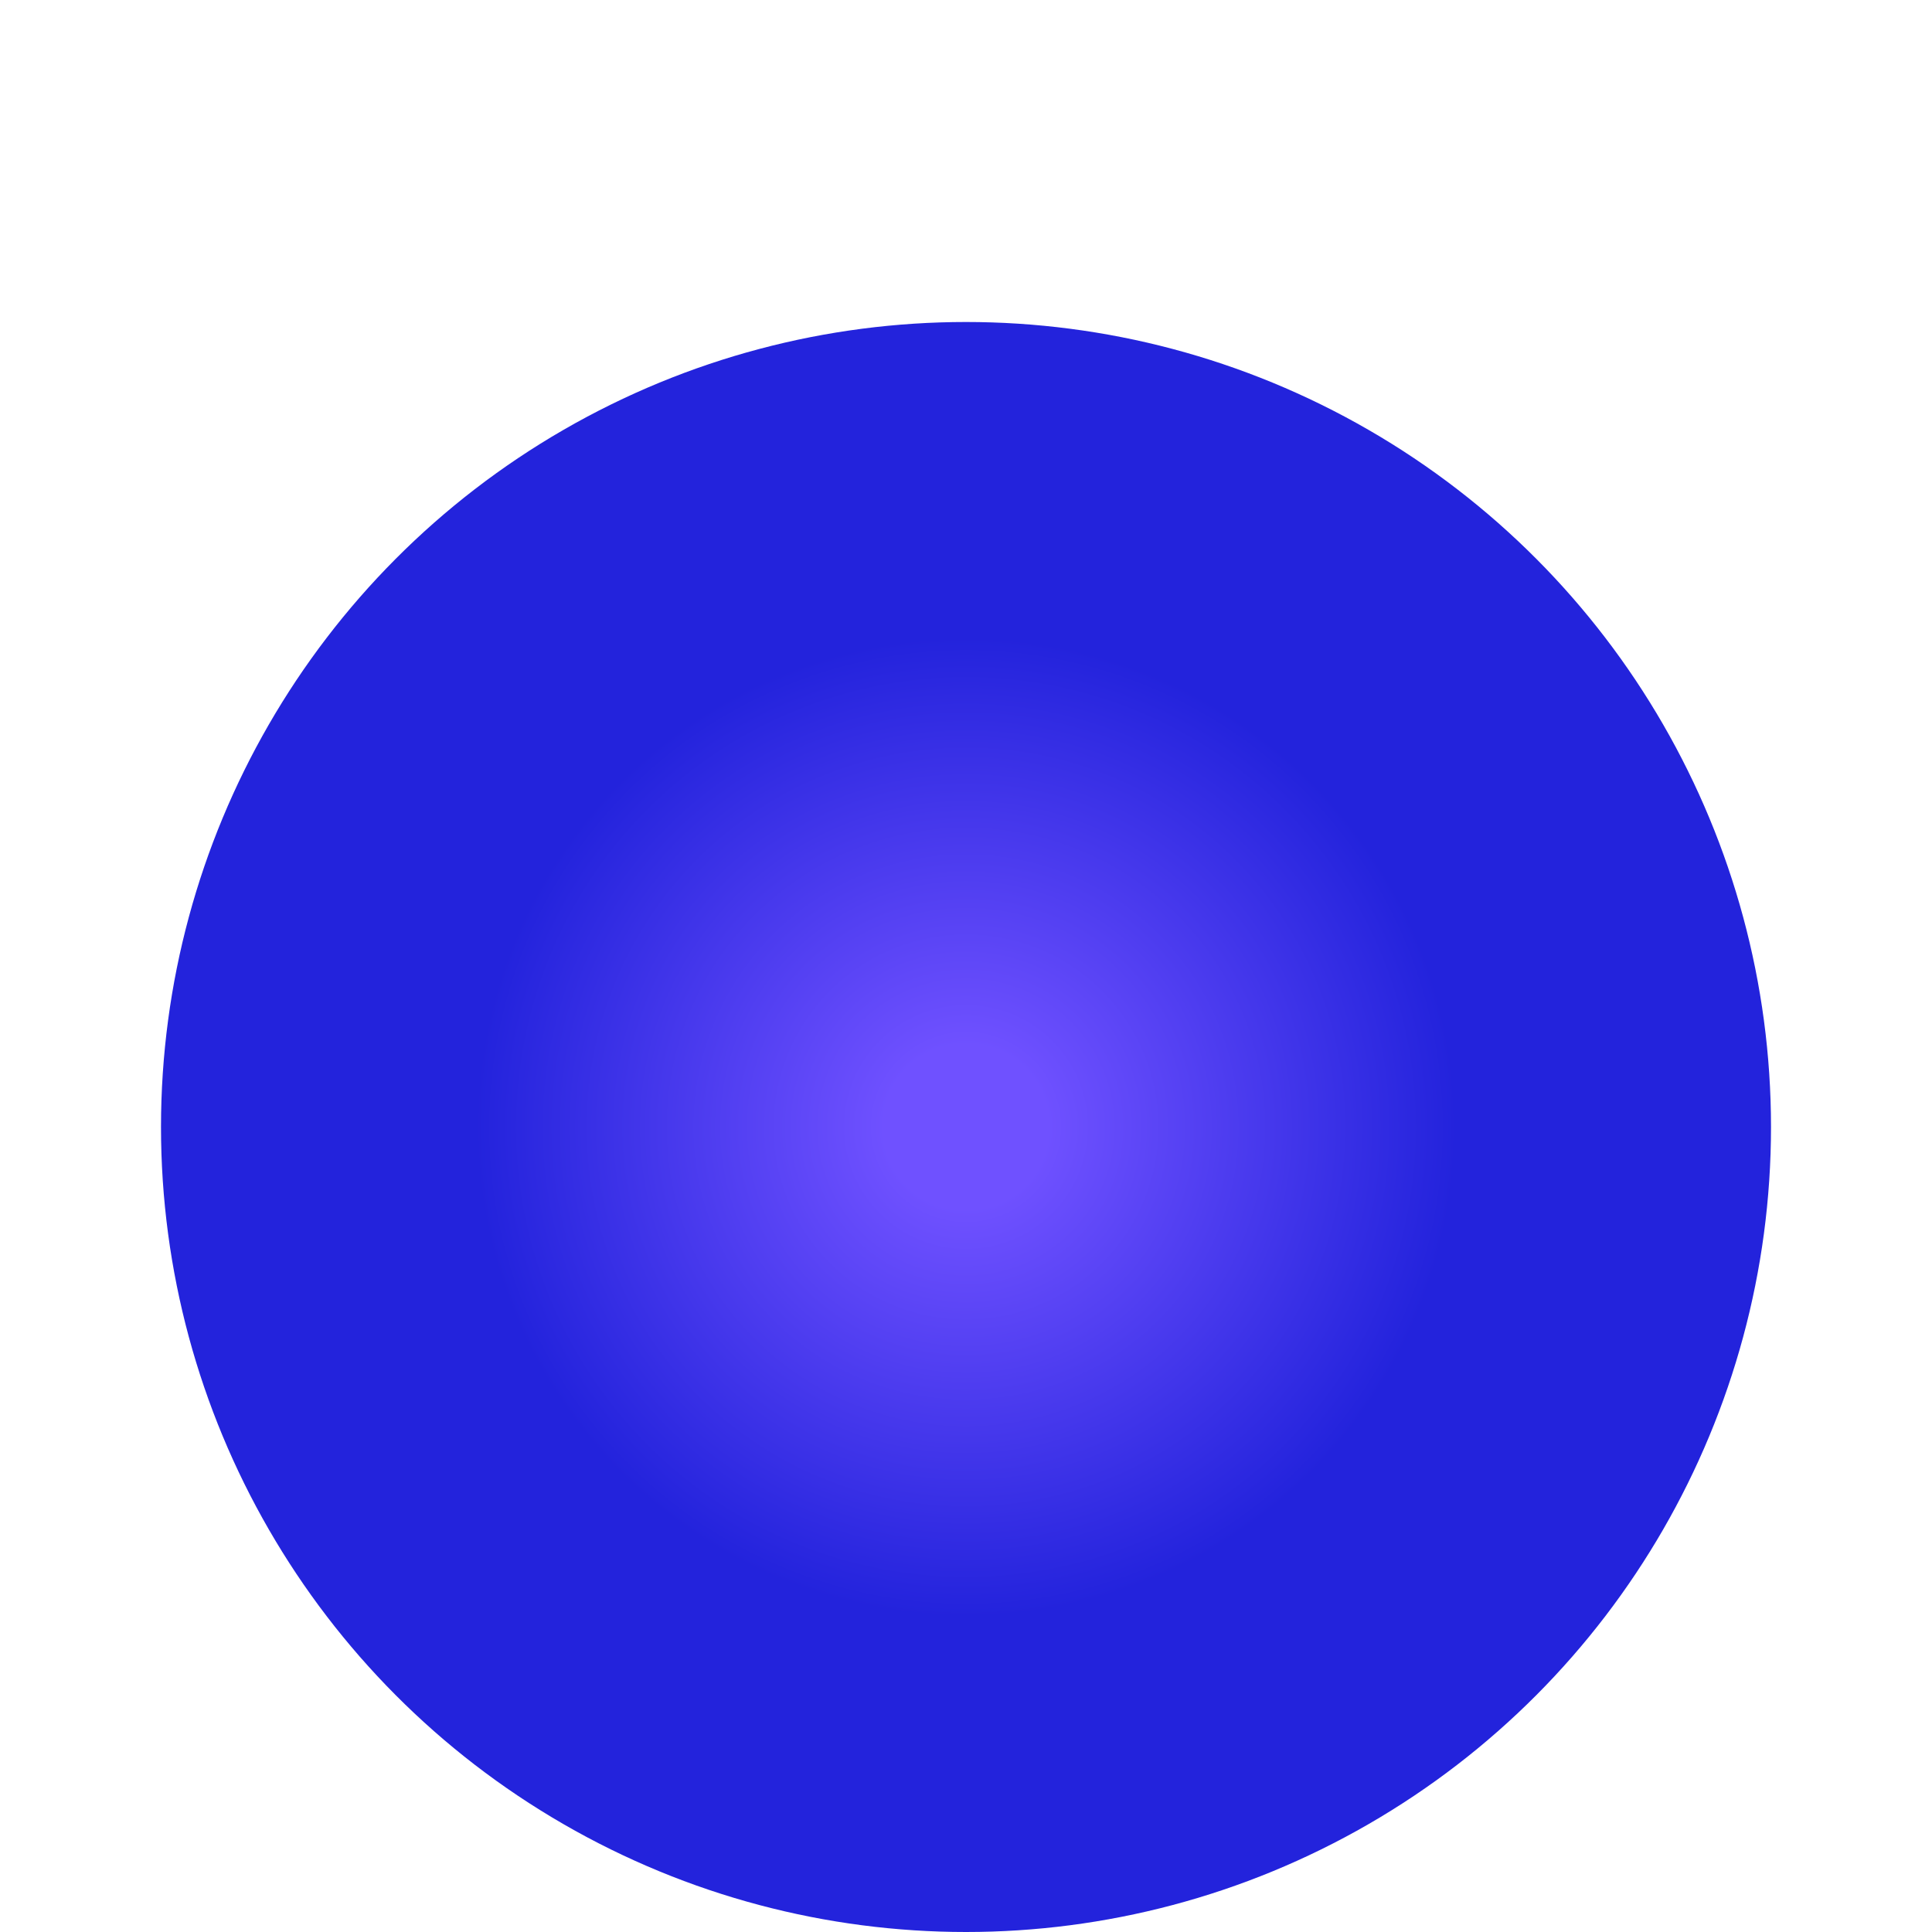 <svg width="24px" height="24px" xmlns="http://www.w3.org/2000/svg">
  <defs>
    <radialGradient id="grad1" cx="50%" cy="50%" r="50%" fx="50%" fy="50%">
      <stop offset="10%" style="stop-color:#6f51ff; stop-opacity:1" />
      <stop offset="60%" style="stop-color:#2323dc; stop-opacity:1" />
    </radialGradient>
    <filter id="f1" x="-50%" y="-50%" width="200%" height="200%">
      <feOffset result="offOut" in="SourceGraphic" dx="0" dy="2" />
      <feGaussianBlur result="blurOut" in="offOut" stdDeviation="2" />
      <feBlend in="SourceGraphic" in2="blurOut" mode="normal" />
    </filter>
  </defs>
  <circle cx="12" cy="12" r="10" fill="url(#grad1)" filter="url(#f1)" />
</svg>